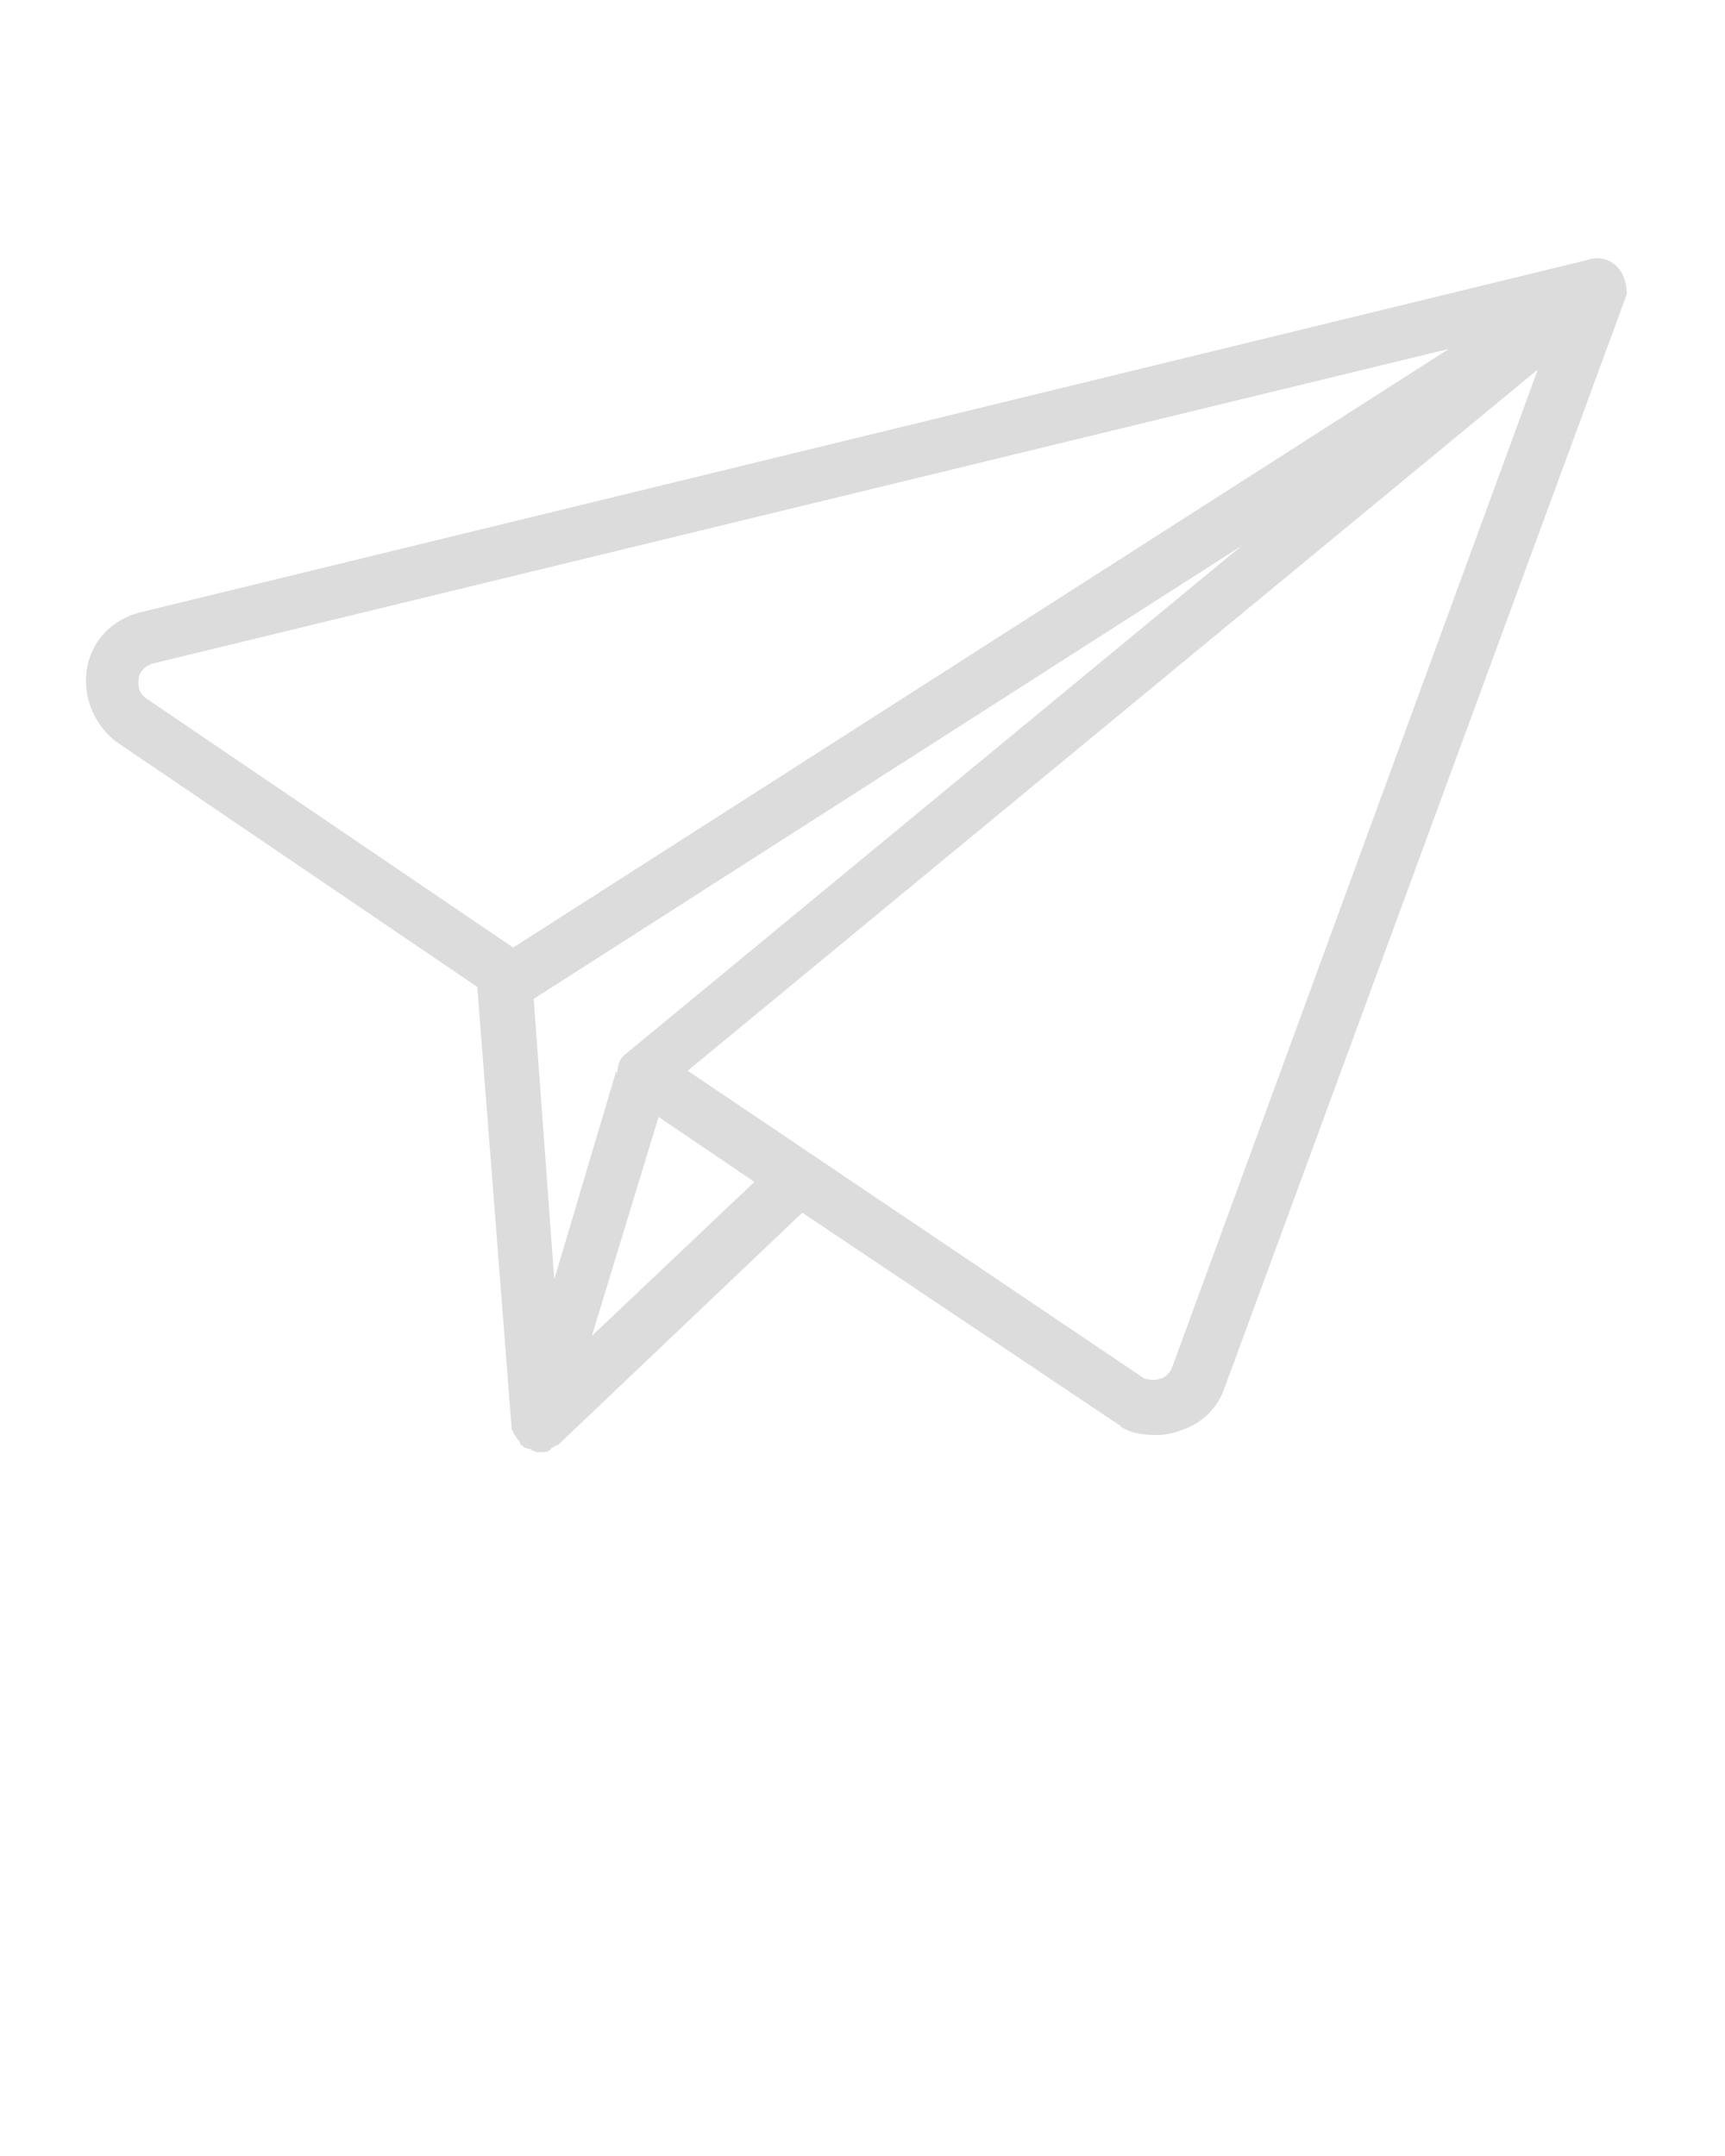 <svg width="48" height="60" viewBox="0 0 48 60" fill="none" xmlns="http://www.w3.org/2000/svg">
<path d="M44.887 7.33C44.697 7.188 44.411 7.14 44.173 7.235L3.903 17.041C3.142 17.231 2.571 17.802 2.428 18.564C2.285 19.326 2.571 20.087 3.189 20.611L13.281 27.465L14.233 39.698C14.233 39.746 14.233 39.794 14.28 39.841C14.28 39.889 14.28 39.889 14.328 39.936C14.375 40.032 14.423 40.079 14.471 40.127C14.471 40.127 14.471 40.127 14.471 40.174C14.518 40.222 14.613 40.317 14.709 40.317C14.756 40.317 14.756 40.317 14.804 40.365C14.851 40.365 14.899 40.412 14.947 40.412C14.994 40.412 14.994 40.412 15.042 40.412C15.137 40.412 15.232 40.412 15.28 40.365C15.327 40.365 15.327 40.317 15.327 40.317C15.375 40.27 15.423 40.27 15.47 40.222C15.47 40.222 15.47 40.222 15.518 40.222L22.325 33.748L31.131 39.651C31.131 39.651 31.178 39.651 31.178 39.698C31.464 39.889 31.797 39.936 32.178 39.936C32.416 39.936 32.654 39.889 32.892 39.794C33.463 39.603 33.891 39.175 34.082 38.604L45.268 8.187C45.268 7.902 45.173 7.521 44.887 7.33ZM17.422 29.322C17.279 29.417 17.184 29.607 17.184 29.798C17.184 29.798 17.184 29.845 17.136 29.845L15.423 35.605L14.851 27.798L34.558 15.184L17.422 29.322ZM3.856 18.897C3.856 18.802 3.951 18.564 4.237 18.469L40.317 9.71L14.28 26.37L4.046 19.421C3.808 19.23 3.856 18.992 3.856 18.897ZM16.47 37.176L18.326 31.083L20.992 32.892L16.47 37.176ZM32.606 38.08C32.511 38.27 32.368 38.366 32.273 38.366C32.178 38.413 32.035 38.413 31.845 38.366L19.135 29.798L42.793 10.282L32.606 38.08Z" fill="#DCDCDC"/>
</svg>
